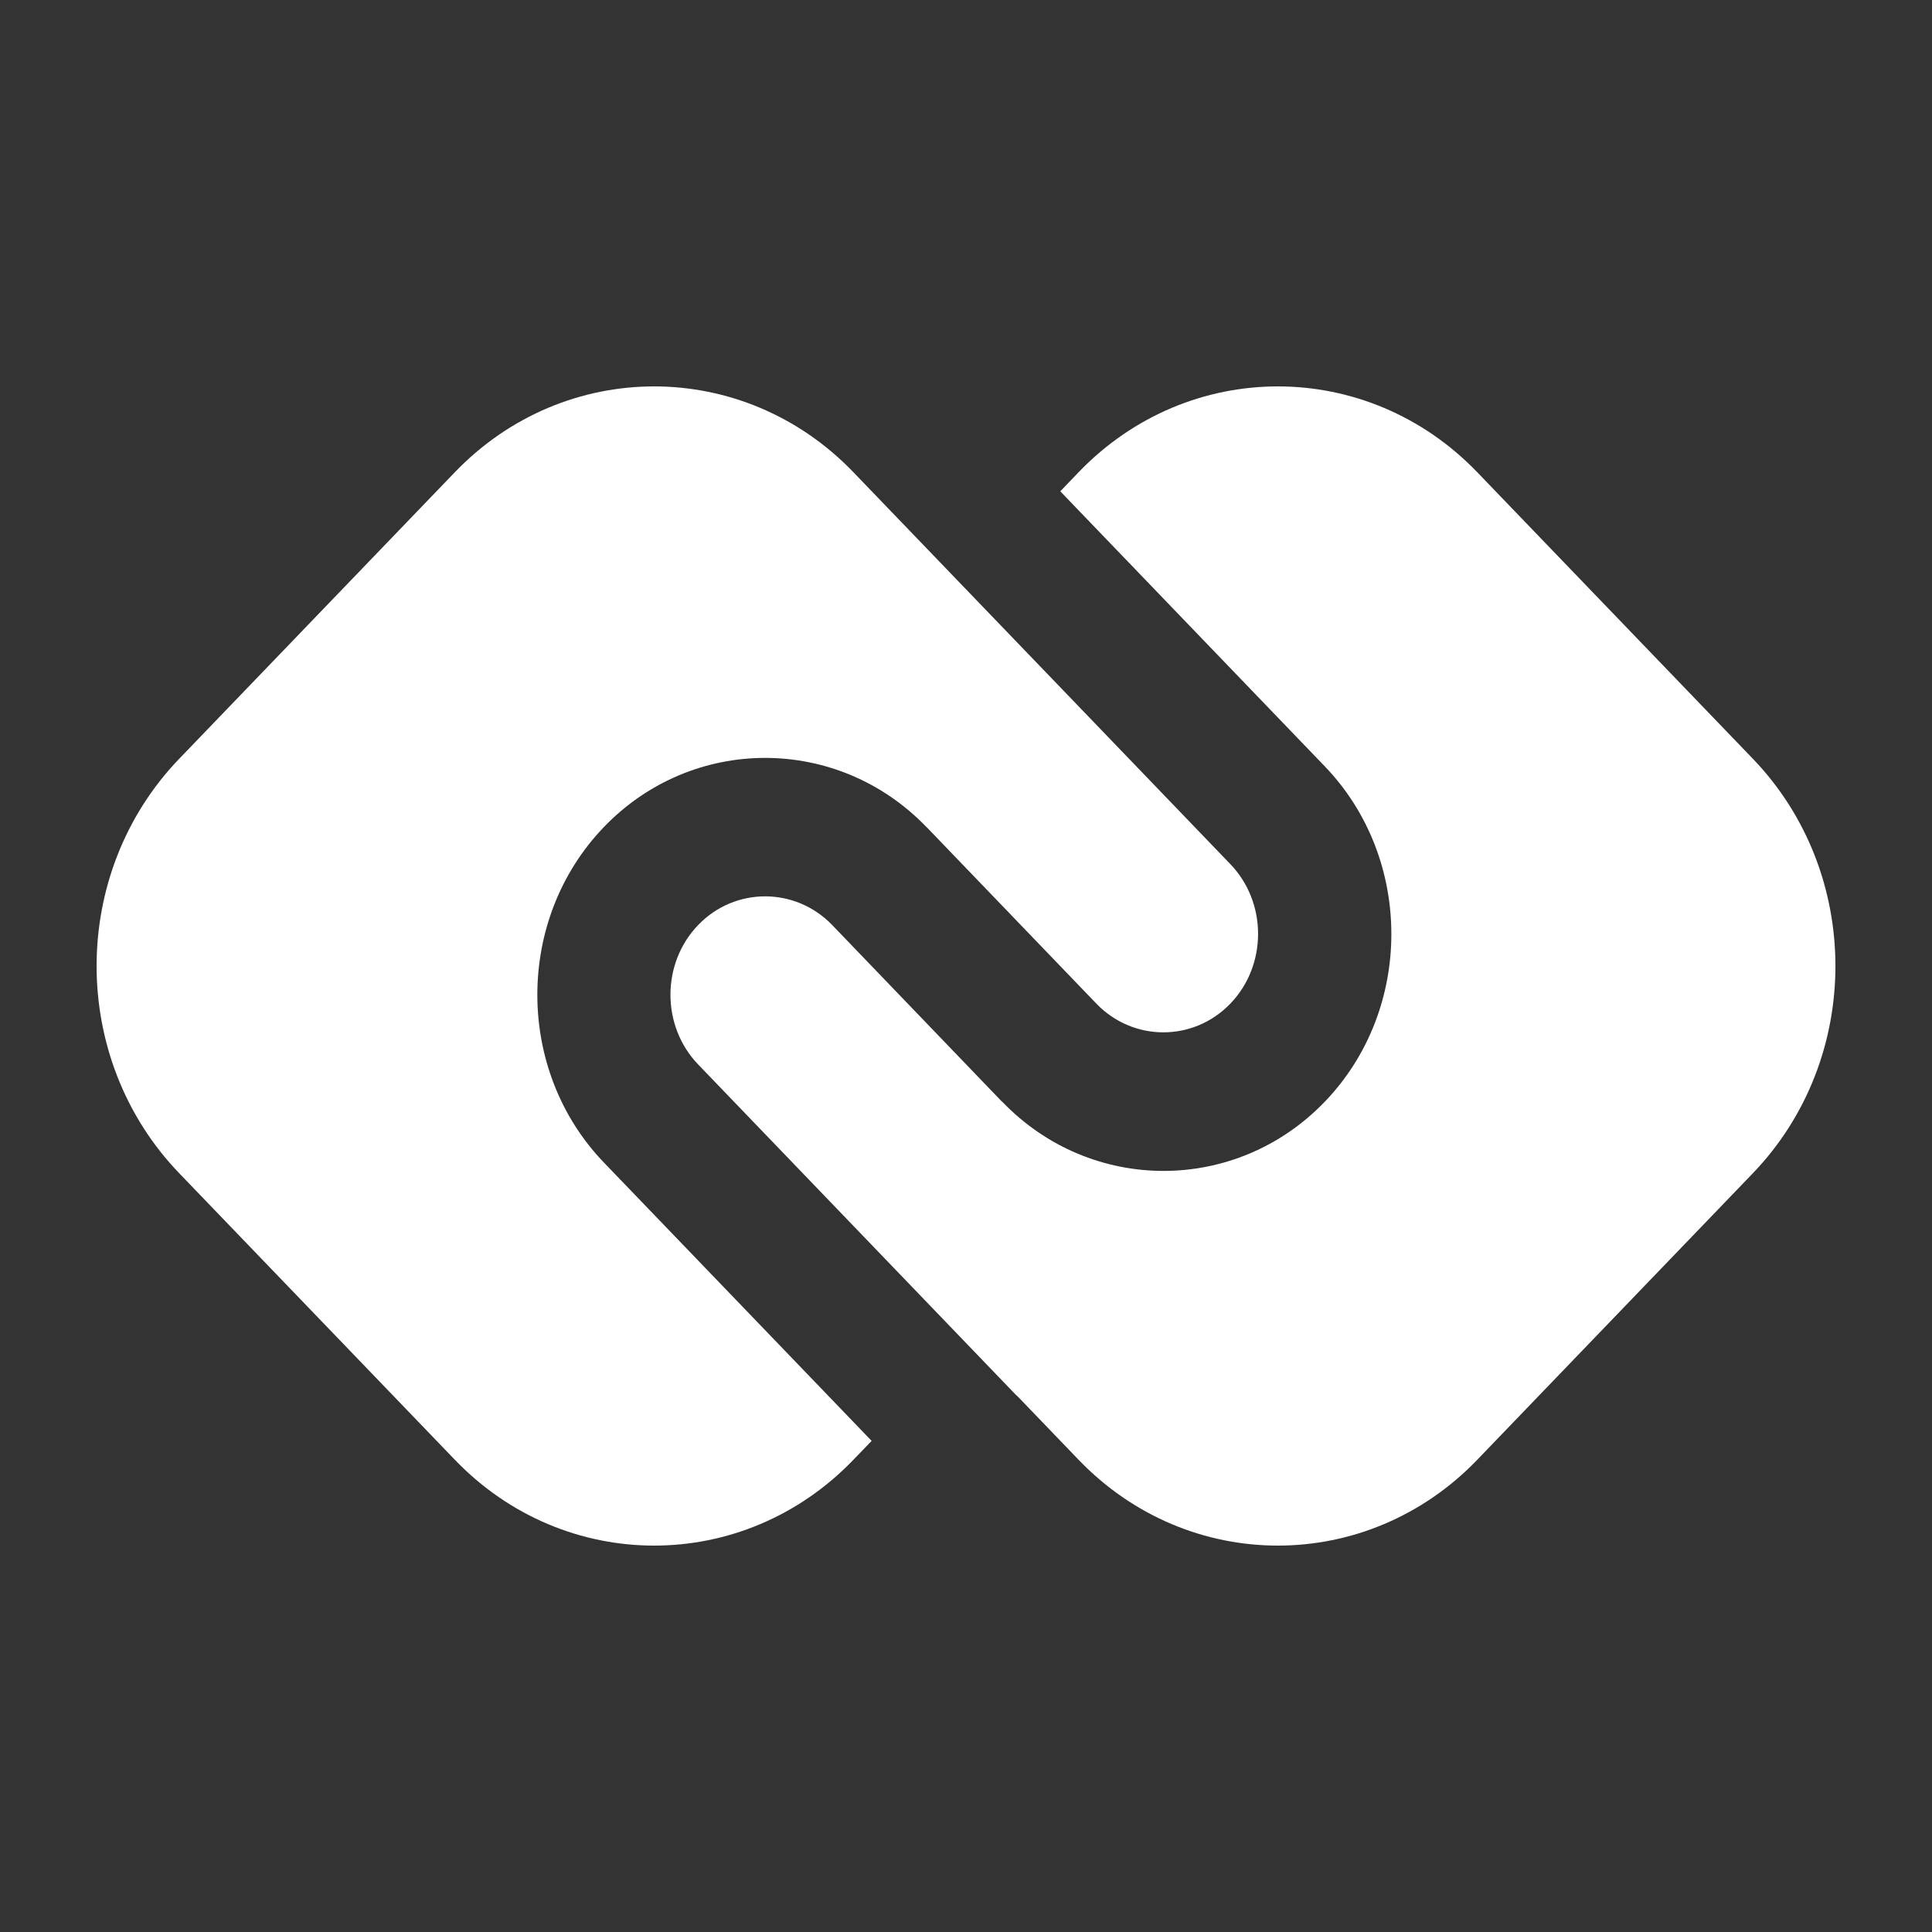 <svg width="20" height="20" viewBox="0 0 20 20" fill="none" xmlns="http://www.w3.org/2000/svg">
<rect x="0" y="0" width="20" height="20" fill="#333333" stroke="none"/>
<path fill-rule="evenodd" clip-rule="evenodd" d="M8.834 4.888C7.695 3.704 5.848 3.704 4.709 4.888L1.855 7.855C0.715 9.04 0.715 10.96 1.855 12.145L4.709 15.112C5.848 16.296 7.695 16.296 8.834 15.112L9.023 14.916L6.251 12.034C5.333 11.079 5.333 9.517 6.251 8.562C7.169 7.607 8.672 7.607 9.591 8.562L9.595 8.565L11.349 10.389C11.731 10.786 12.355 10.786 12.737 10.389C13.119 9.992 13.119 9.343 12.737 8.946L11.714 7.882C11.705 7.873 11.697 7.864 11.688 7.855L8.834 4.888Z" fill="white"/>
<path fill-rule="evenodd" clip-rule="evenodd" d="M11.166 4.888L10.976 5.086L13.714 7.933C14.633 8.888 14.633 10.45 13.714 11.405C12.796 12.36 11.293 12.36 10.375 11.405L10.371 11.403L8.615 9.576C8.233 9.18 7.608 9.18 7.227 9.576C6.845 9.973 6.845 10.622 7.227 11.019L10.514 14.437C10.523 14.446 10.533 14.454 10.542 14.463L11.166 15.112C12.305 16.296 14.152 16.296 15.292 15.112L18.146 12.145C19.285 10.96 19.285 9.04 18.146 7.855L15.292 4.888C14.152 3.704 12.305 3.704 11.166 4.888Z" fill="white"/>
</svg>

